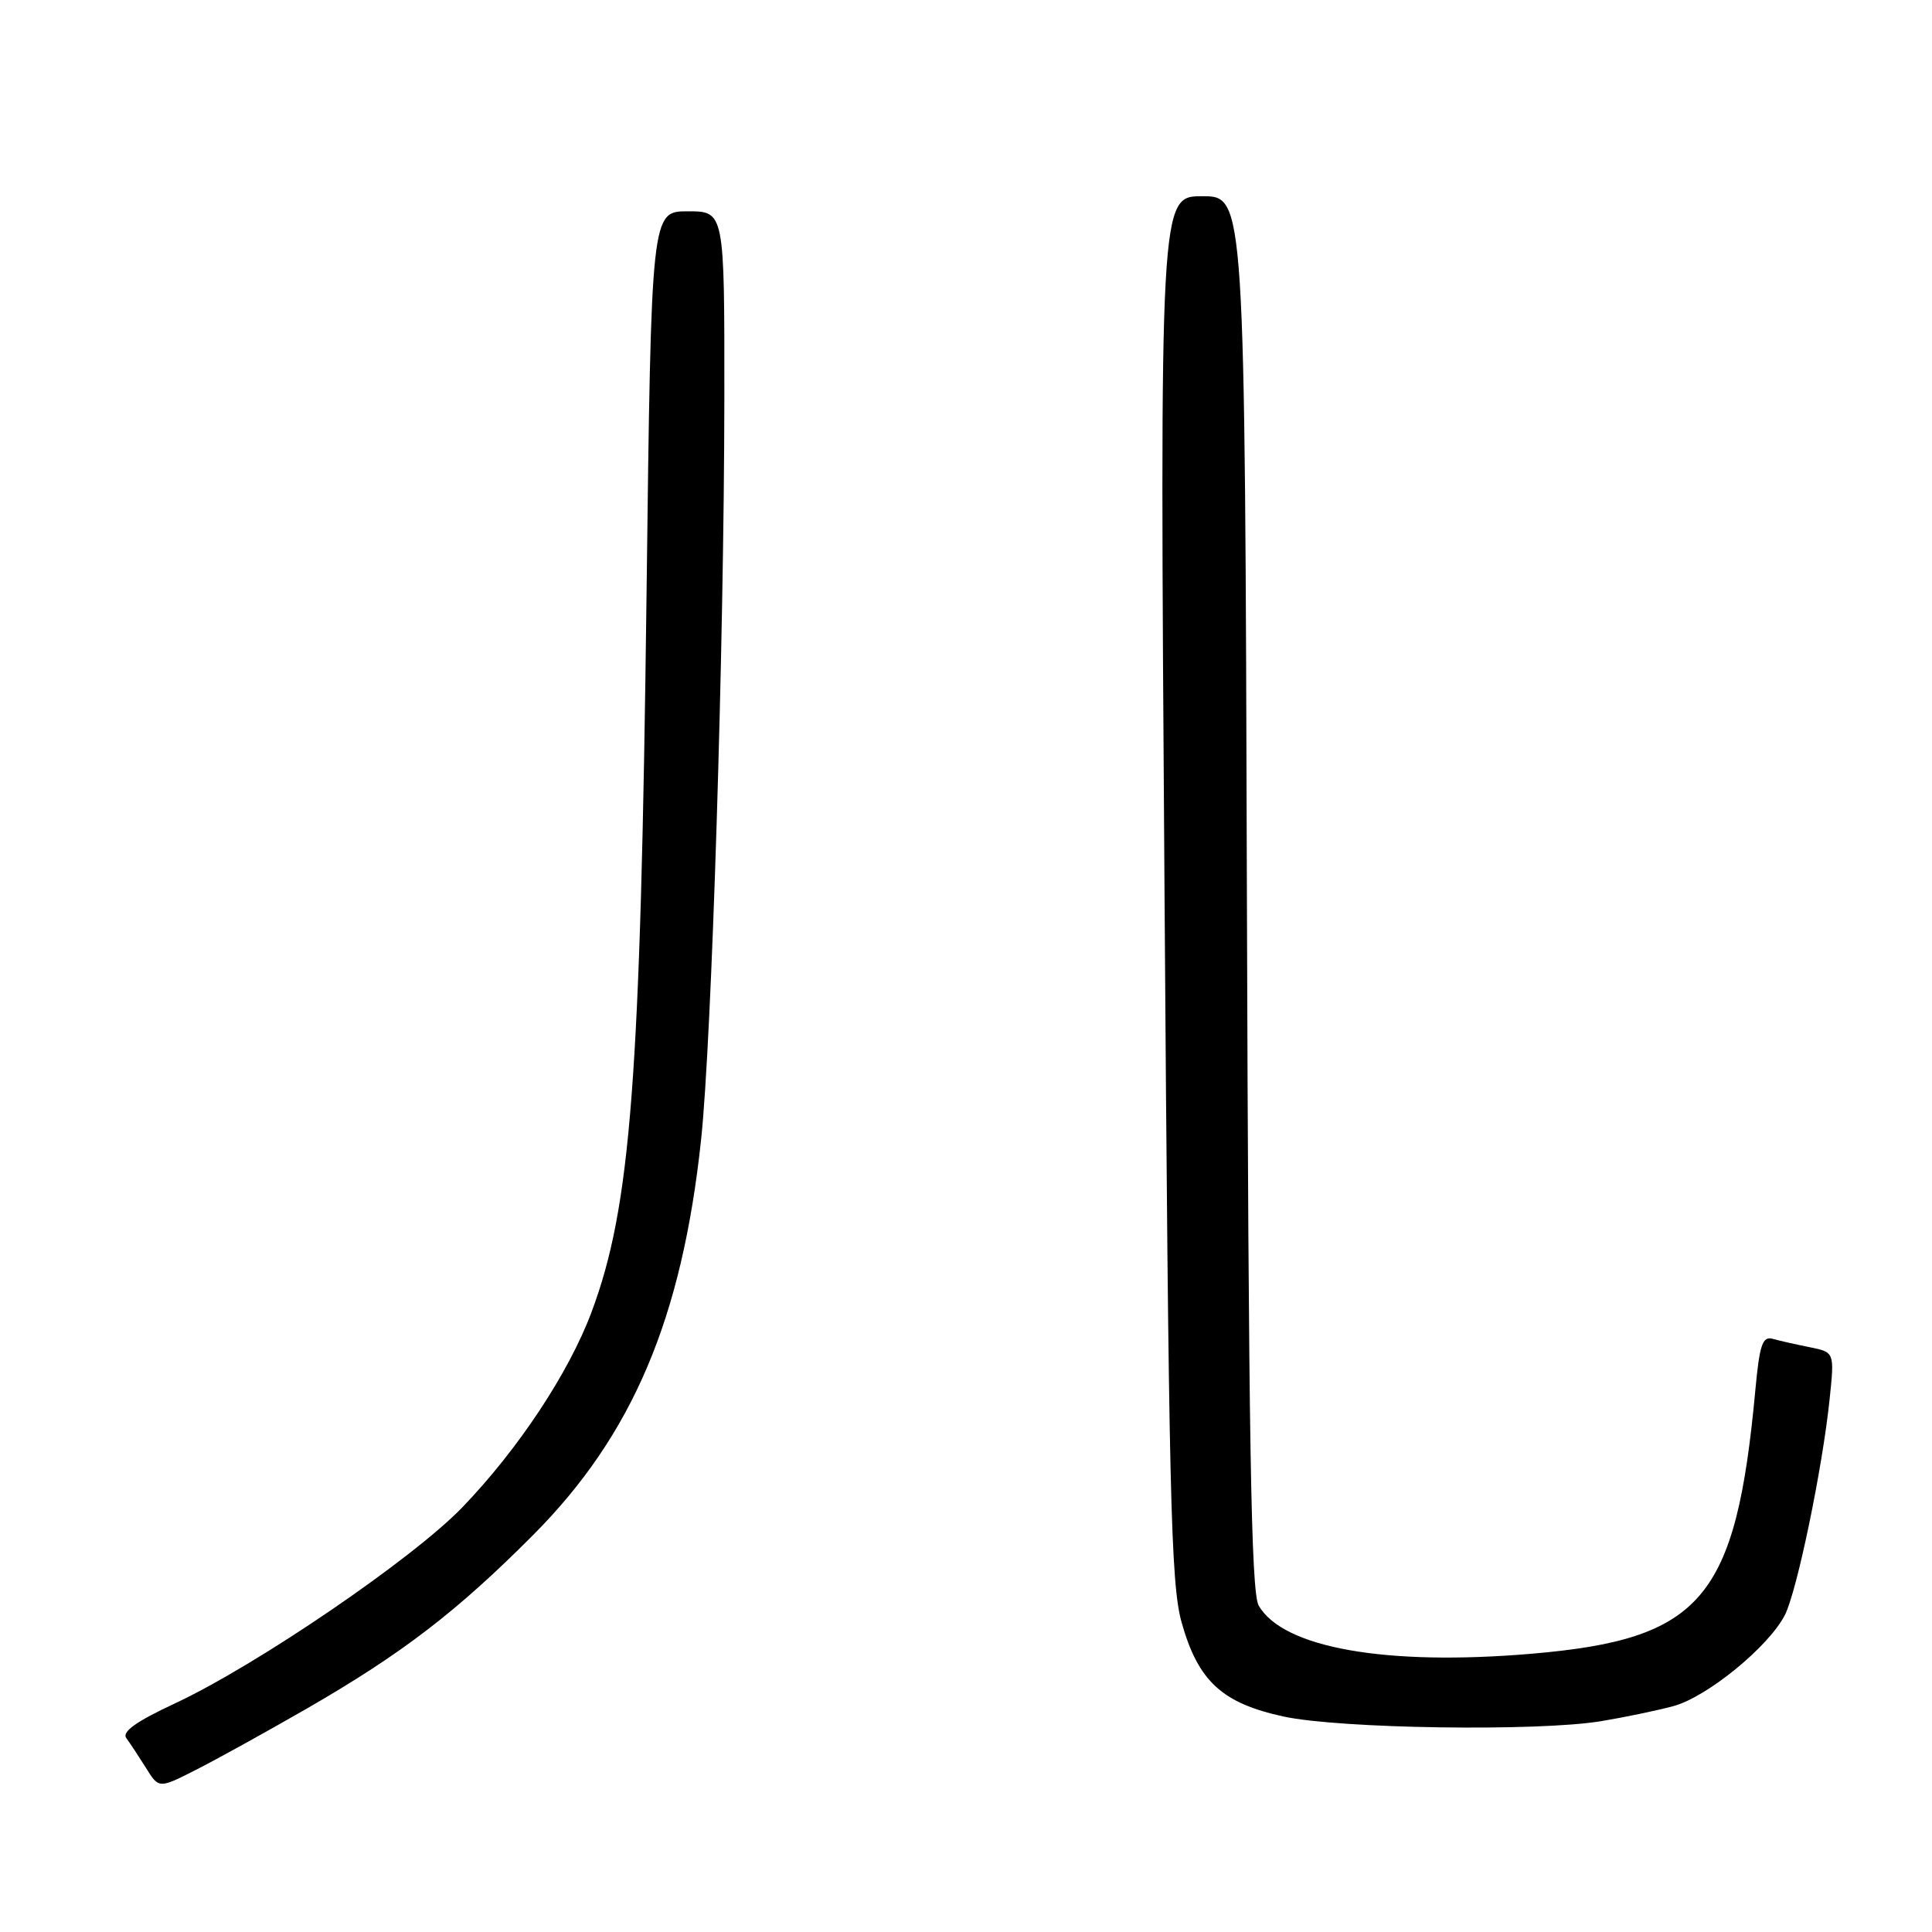 <?xml version="1.0" encoding="UTF-8" standalone="no"?>
<!DOCTYPE svg PUBLIC "-//W3C//DTD SVG 1.1//EN" "http://www.w3.org/Graphics/SVG/1.1/DTD/svg11.dtd" >
<svg xmlns="http://www.w3.org/2000/svg" xmlns:xlink="http://www.w3.org/1999/xlink" version="1.1" viewBox="0 0 256 256">
 <g >
 <path fill="currentColor"
d=" M 40.70 226.37 C 53.30 219.10 60.55 213.54 70.67 203.37 C 83.82 190.15 90.37 174.72 92.90 151.00 C 94.31 137.84 95.95 85.40 95.98 52.75 C 96.00 28.00 96.00 28.00 91.14 28.00 C 86.29 28.00 86.29 28.00 85.67 78.75 C 84.88 143.13 83.59 159.93 78.38 173.86 C 75.38 181.90 68.65 192.06 61.25 199.74 C 54.68 206.56 34.00 220.66 23.18 225.71 C 18.03 228.11 16.12 229.48 16.74 230.31 C 17.22 230.97 18.39 232.74 19.34 234.25 C 21.05 237.01 21.05 237.01 25.97 234.51 C 28.68 233.14 35.31 229.47 40.70 226.37 Z  M 212.12 228.07 C 215.21 227.56 219.54 226.66 221.73 226.07 C 226.18 224.87 234.31 218.24 236.49 214.03 C 238.10 210.91 241.49 194.56 242.44 185.34 C 243.08 179.18 243.08 179.18 239.79 178.51 C 237.98 178.15 235.77 177.65 234.88 177.40 C 233.54 177.03 233.15 178.19 232.59 184.22 C 230.02 211.90 225.52 217.20 202.93 219.13 C 183.66 220.77 169.99 218.36 166.78 212.74 C 165.77 210.97 165.44 190.95 165.22 118.25 C 164.95 26.00 164.95 26.00 159.31 26.00 C 153.67 26.00 153.67 26.00 154.30 117.56 C 154.86 198.18 155.13 209.82 156.57 214.98 C 158.76 222.76 161.92 225.68 170.09 227.45 C 177.52 229.06 203.70 229.45 212.12 228.07 Z "/>
</g>
</svg>